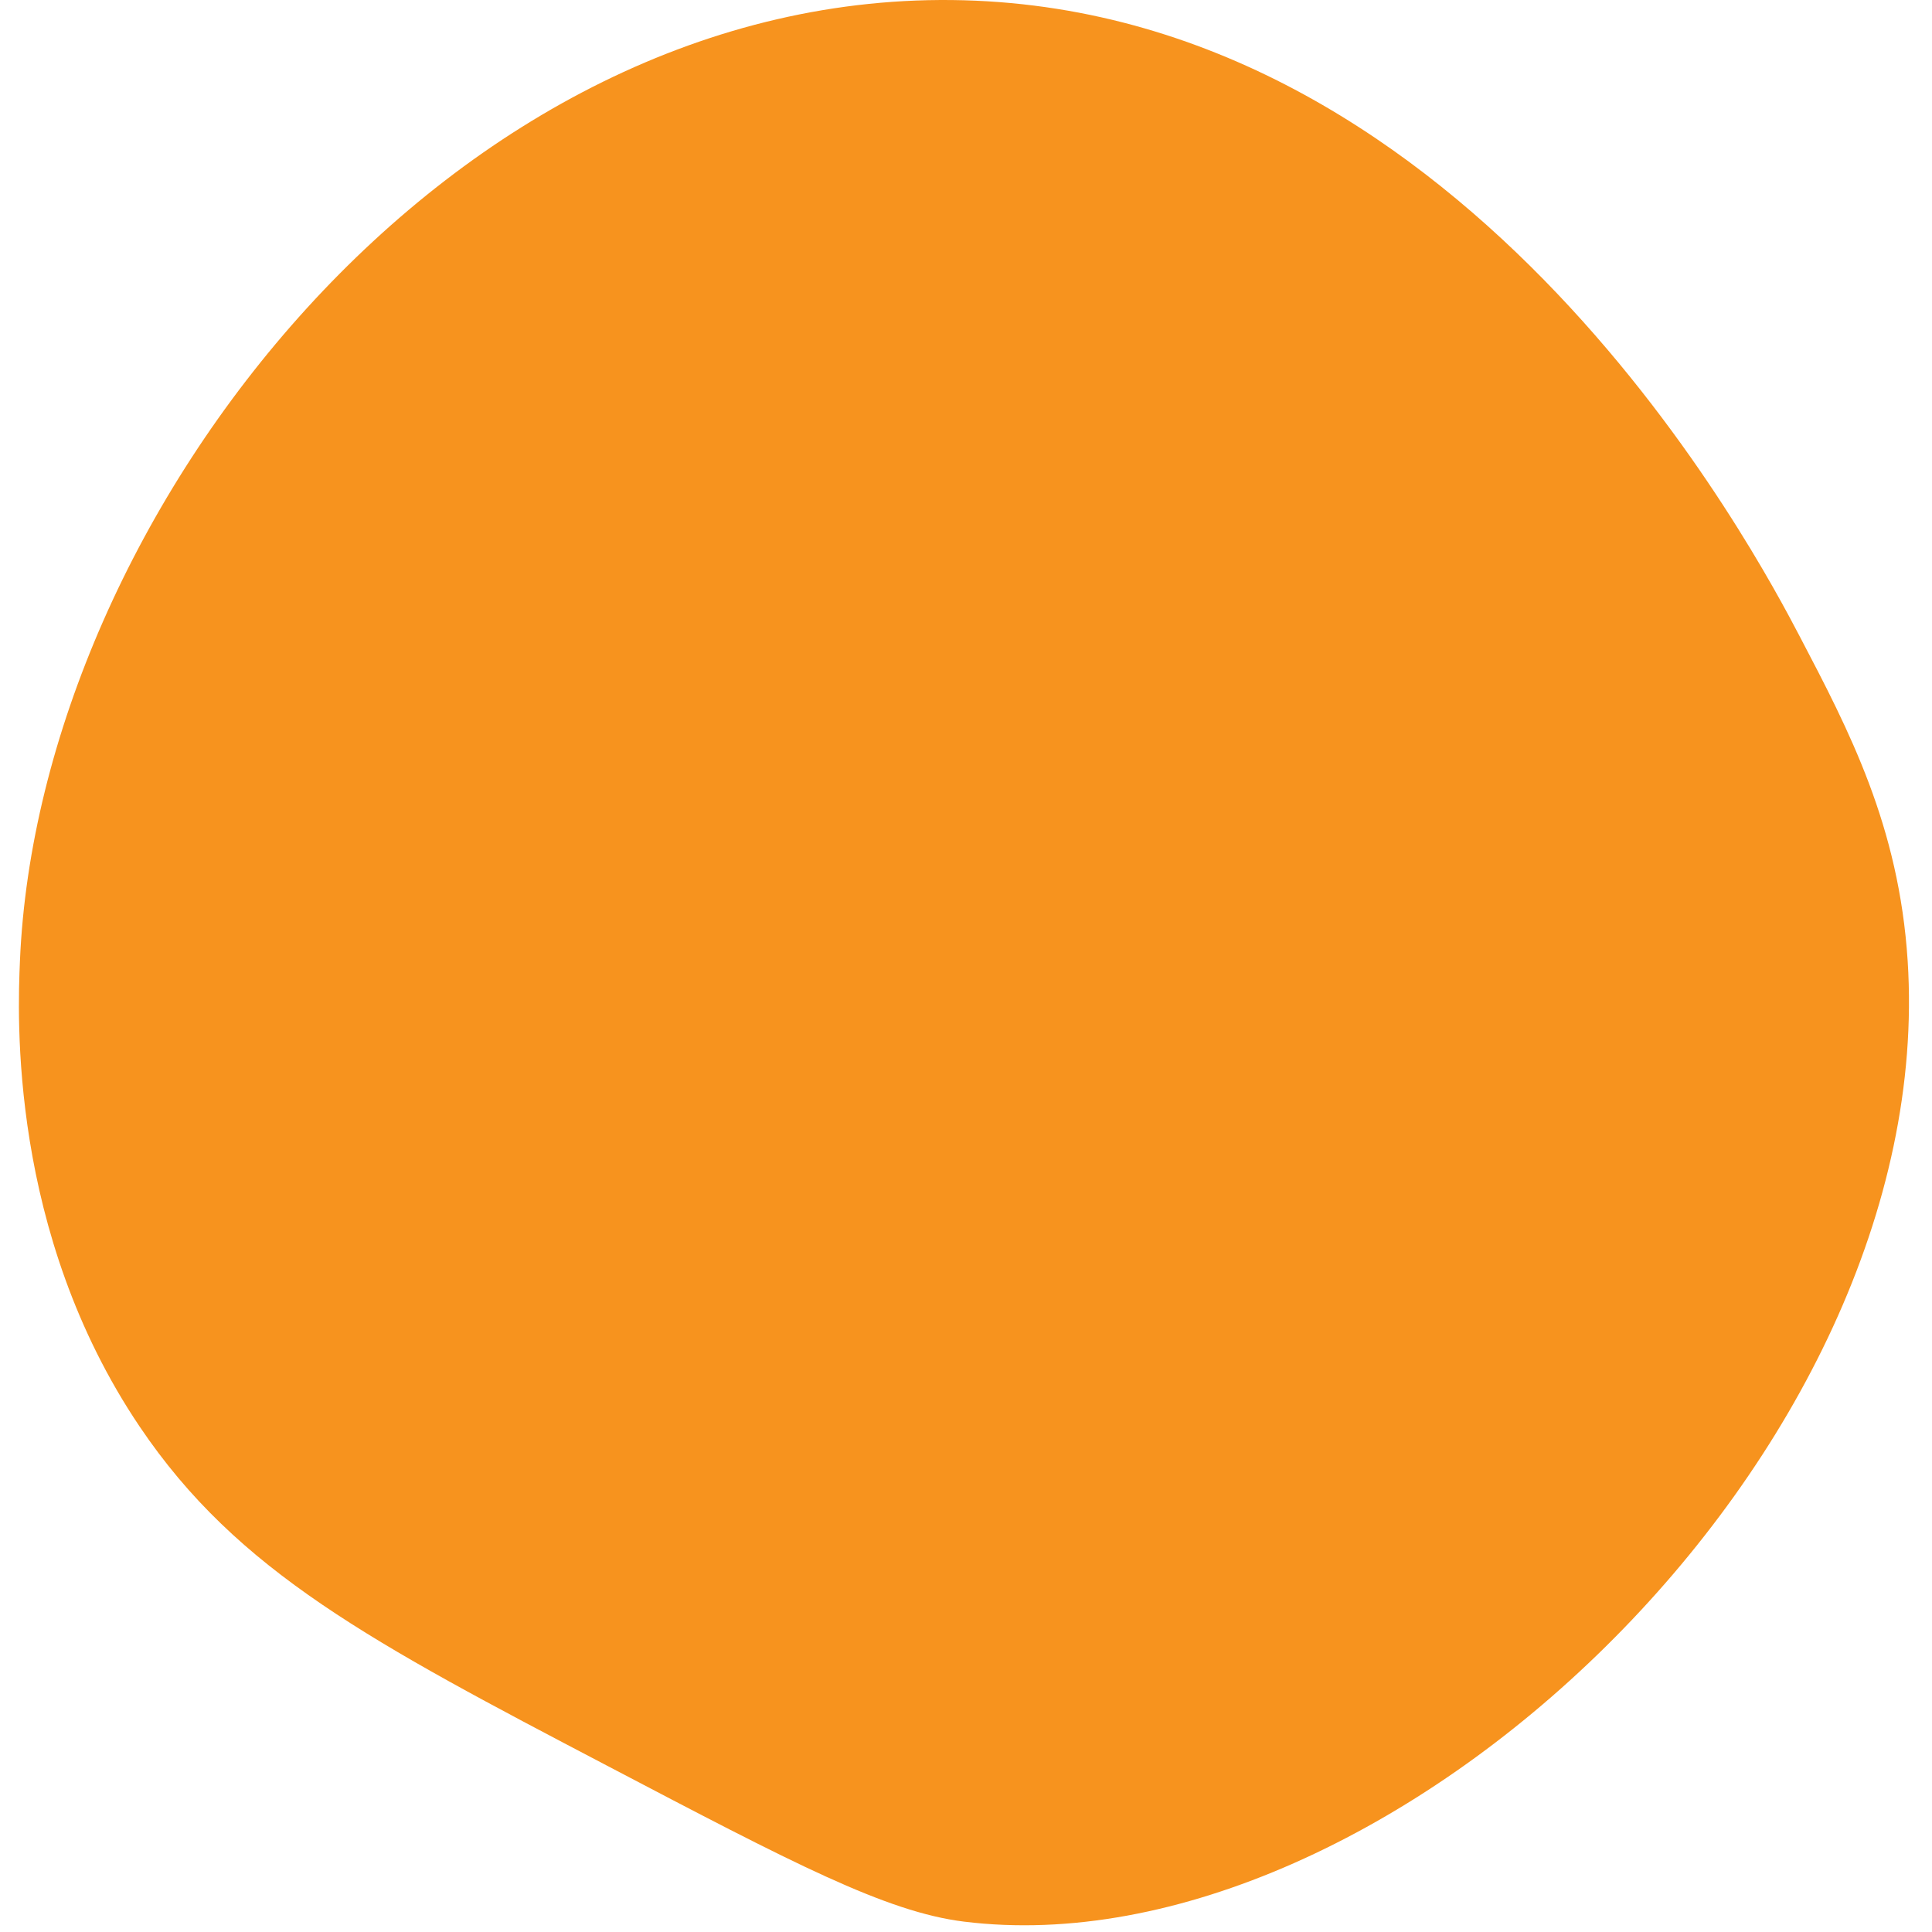 <?xml version="1.0" encoding="UTF-8"?><svg id="Ebene_1" xmlns="http://www.w3.org/2000/svg" xmlns:xlink="http://www.w3.org/1999/xlink" viewBox="0 0 864 864"><defs><style>.cls-1{fill:none;}.cls-2{clip-path:url(#clippath);}.cls-3{fill:#f7931e;}</style><clipPath id="clippath"><rect class="cls-1" x="8.45" width="845.25" height="861"/></clipPath></defs><g id="Gruppe_34"><g id="Gruppe_33"><g class="cls-2"><g id="Gruppe_32"><path id="Pfad_9" class="cls-3" d="M853.12,429.73c14.2,220.98-233.2,453.1-422.11,429.62-34.83-4.33-76.44-26.15-159.63-69.78-104.98-55.04-165.12-86.59-208.91-151.57C3.82,551,7.9,453.73,8.92,429.73,17.3,230.48,201.87-6.09,431.01,.12c228.02,6.19,355.23,248.97,373.9,284.6,22,42,44.33,84.63,48.21,145.02"/></g></g></g></g></svg>